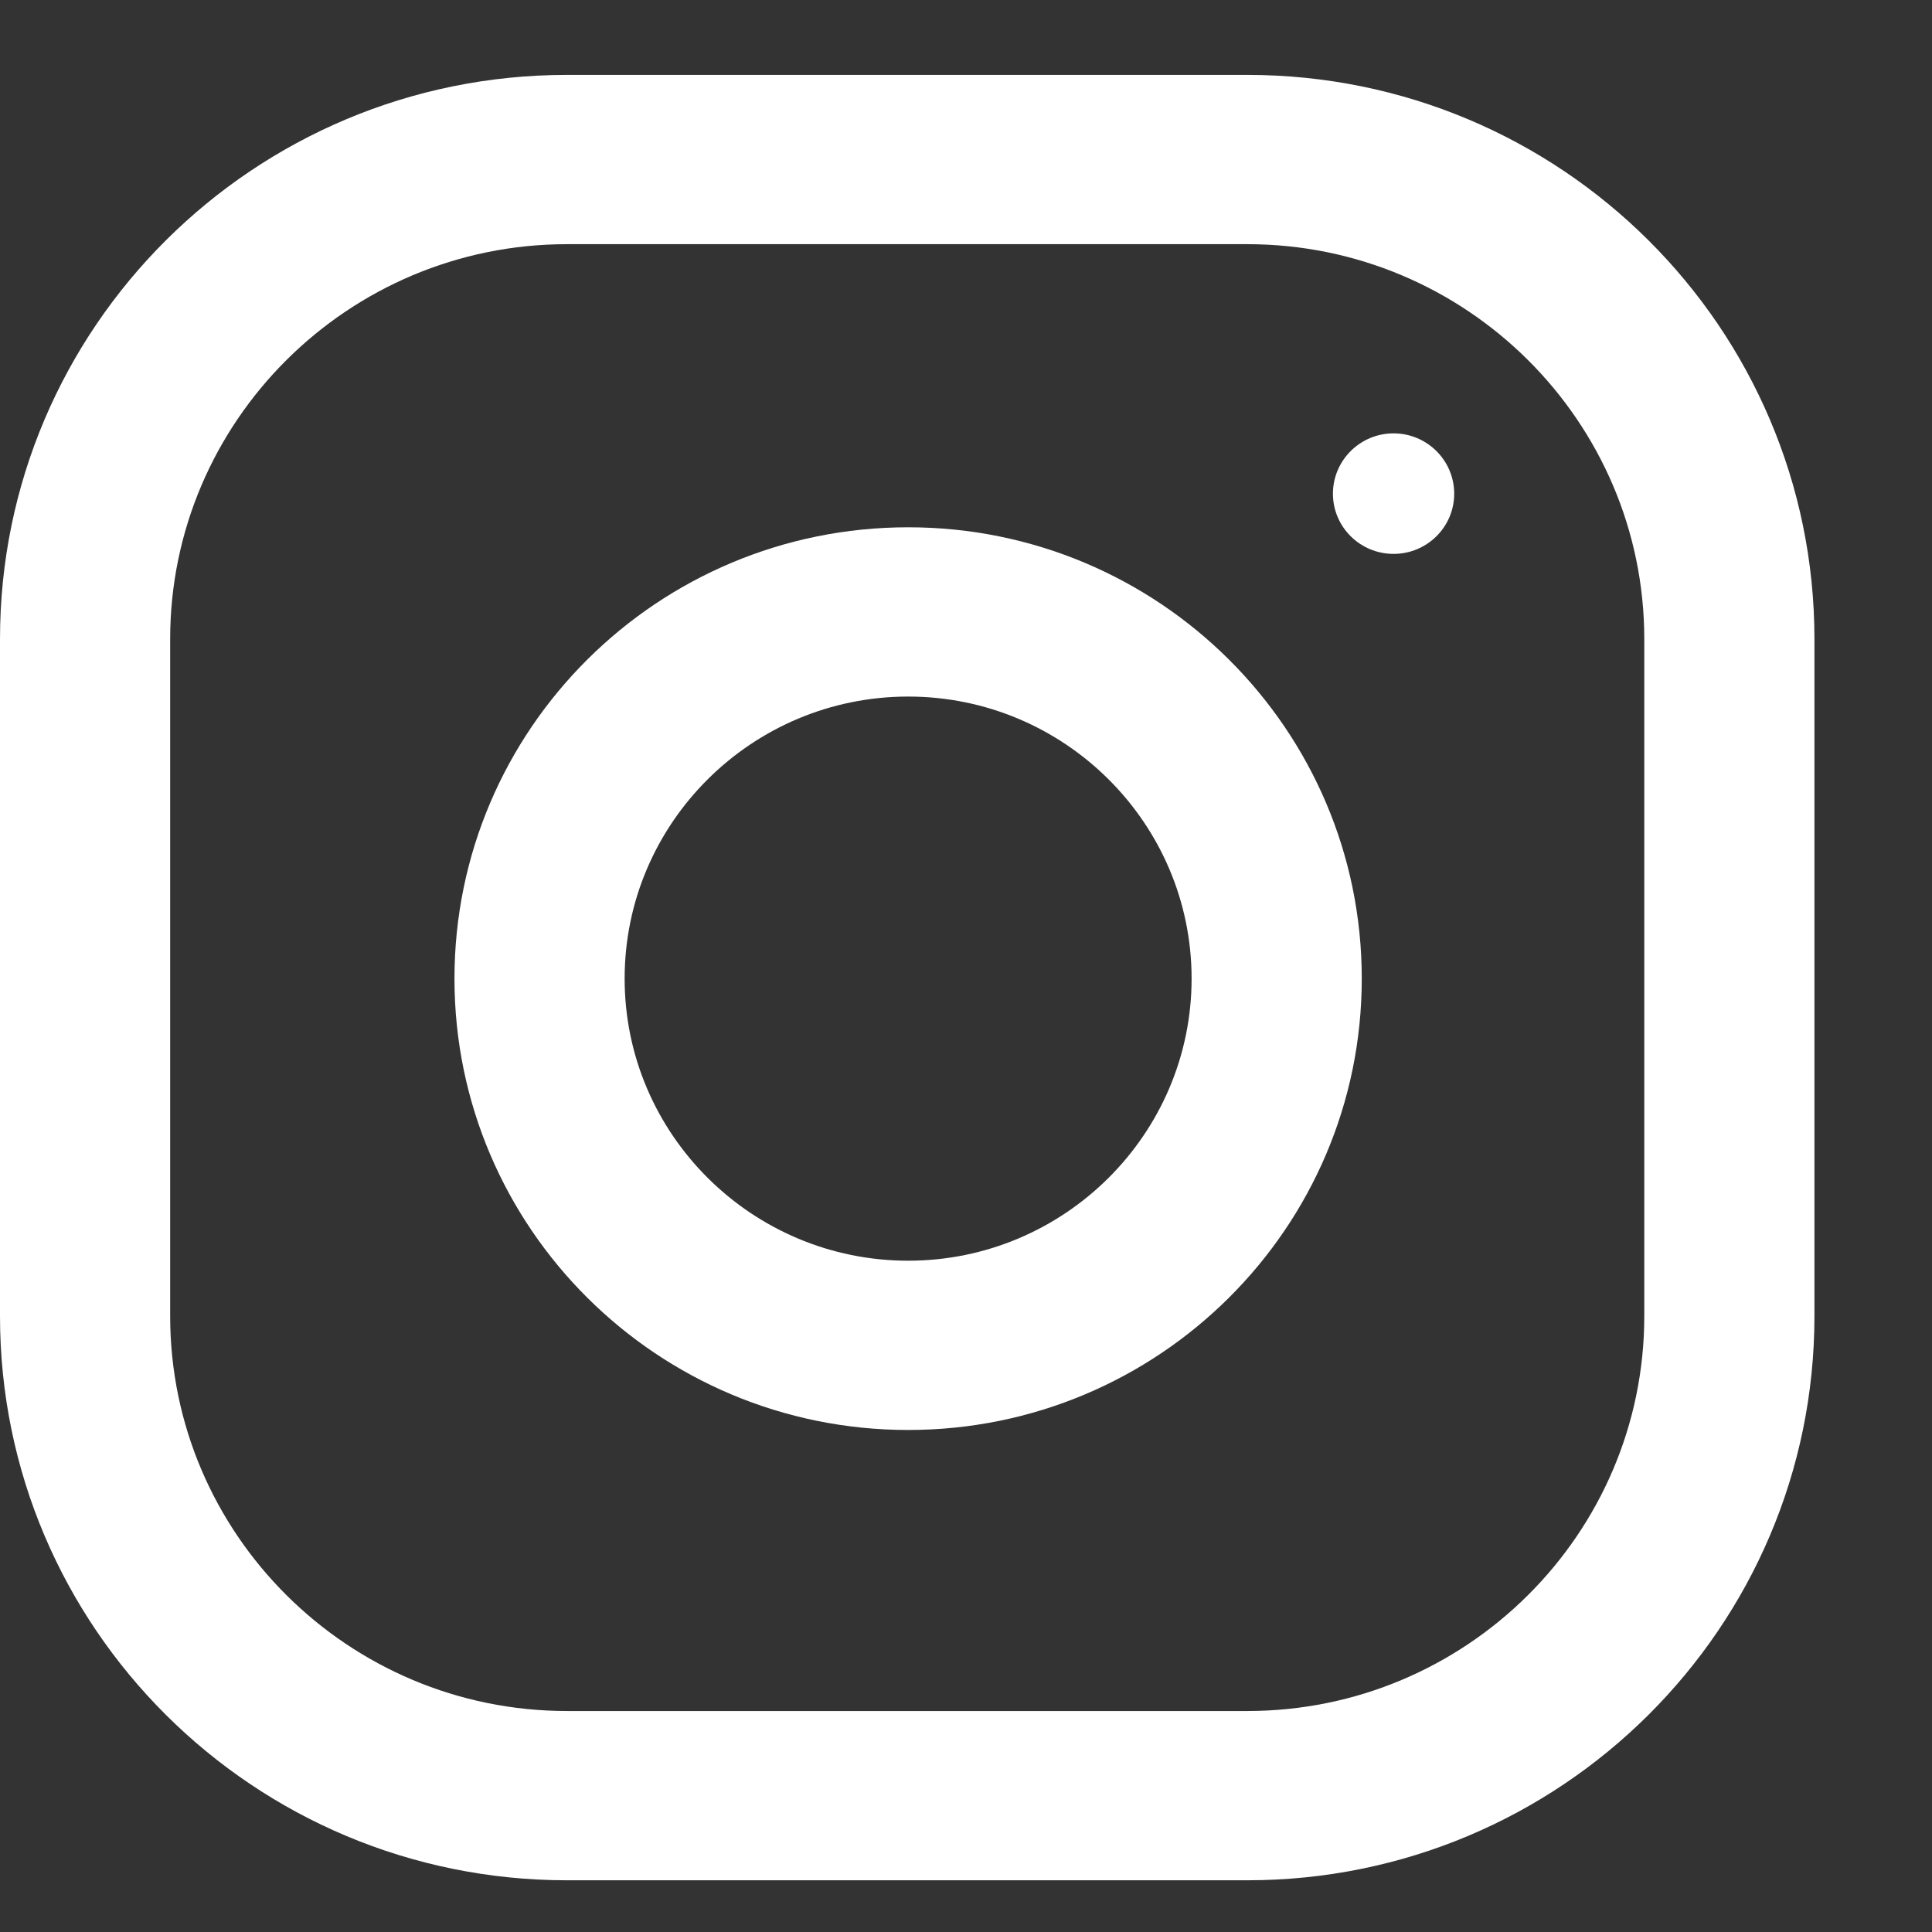 <svg width="13" height="13" viewBox="0 0 13 13" fill="none" xmlns="http://www.w3.org/2000/svg">
<rect x="0" y="0" width="13" height="13" fill="#333333" stroke="none"/>
<path d="M8.393 0.504H3.815C1.708 0.504 0 2.204 0 4.3V8.856C0 10.952 1.708 12.652 3.815 12.652H8.393C10.5 12.652 12.209 10.952 12.209 8.856V4.3C12.209 2.204 10.5 0.504 8.393 0.504ZM11.064 8.856C11.064 10.321 9.866 11.513 8.393 11.513H3.815C2.343 11.513 1.145 10.321 1.145 8.856V4.3C1.145 2.835 2.343 1.643 3.815 1.643H8.393C9.866 1.643 11.064 2.835 11.064 4.3V8.856Z" fill="white"/>
<path d="M6.111 3.548C4.425 3.548 3.058 4.908 3.058 6.585C3.058 8.262 4.425 9.622 6.111 9.622C7.796 9.622 9.163 8.262 9.163 6.585C9.163 4.908 7.796 3.548 6.111 3.548ZM6.111 8.483C5.059 8.483 4.203 7.631 4.203 6.585C4.203 5.538 5.059 4.687 6.111 4.687C7.162 4.687 8.018 5.538 8.018 6.585C8.018 7.631 7.162 8.483 6.111 8.483Z" fill="white"/>
<path d="M9.377 3.727C9.602 3.727 9.785 3.546 9.785 3.322C9.785 3.098 9.602 2.916 9.377 2.916C9.152 2.916 8.969 3.098 8.969 3.322C8.969 3.546 9.152 3.727 9.377 3.727Z" fill="white"/>
</svg>
